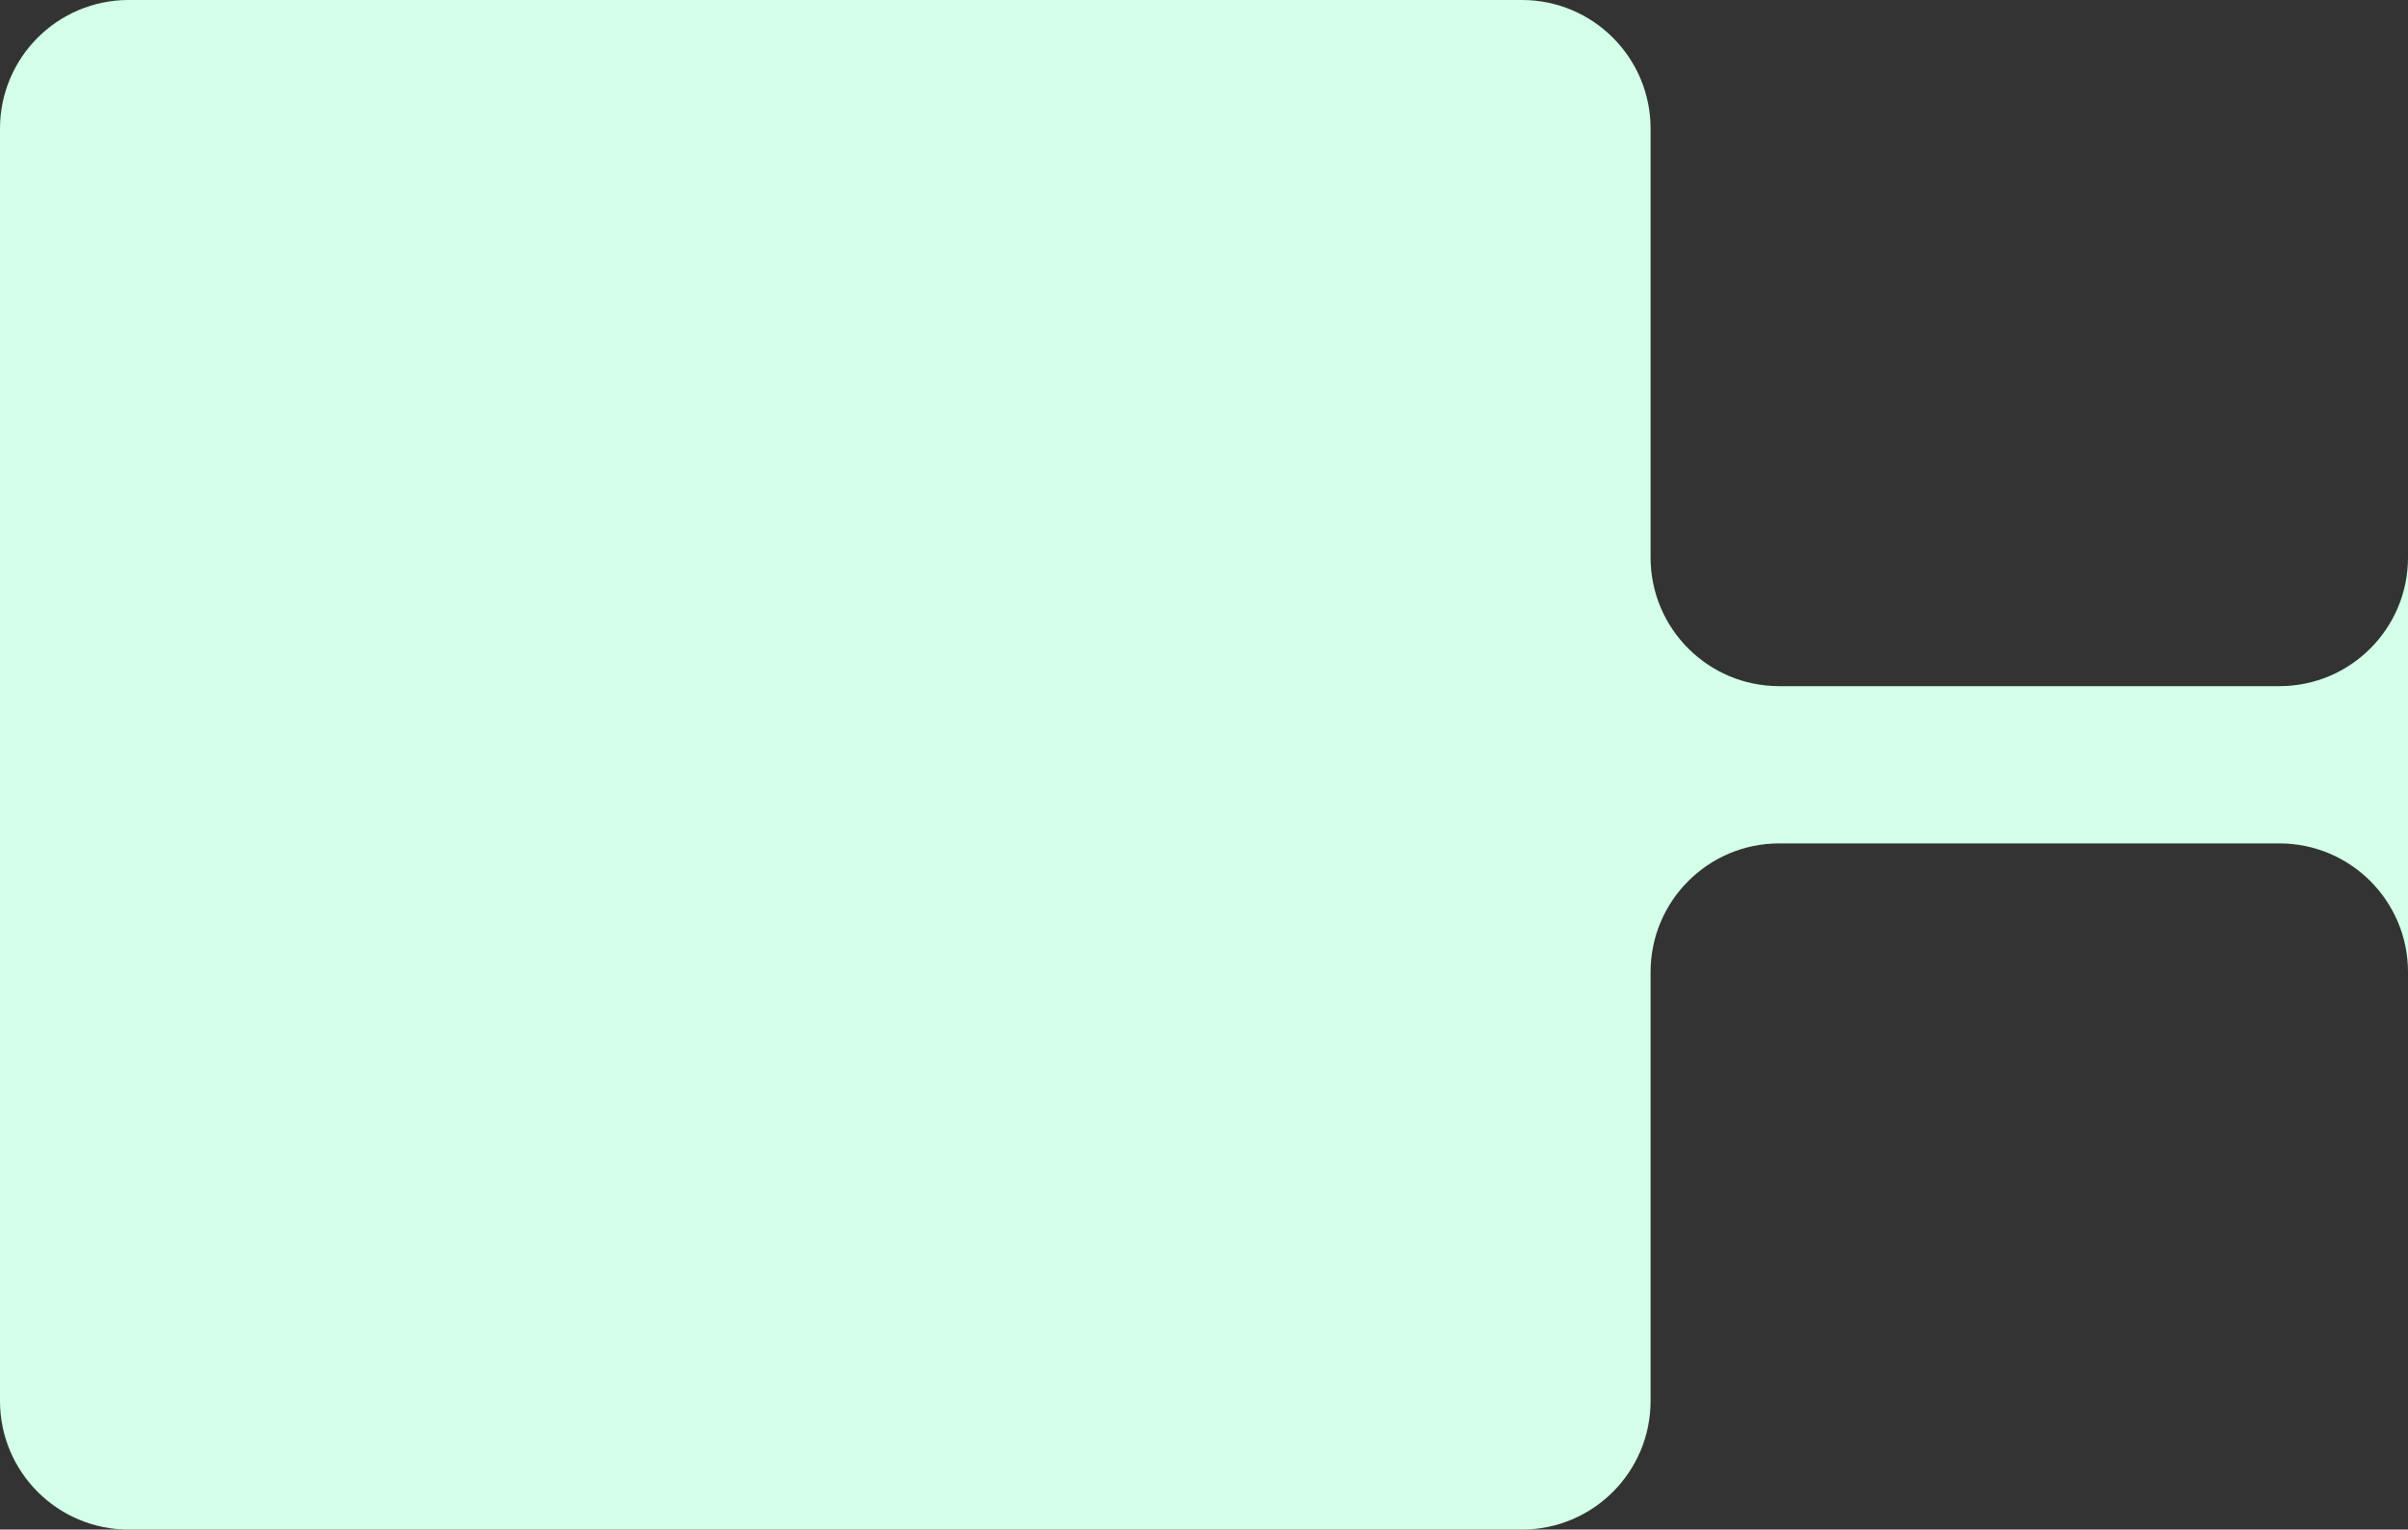 <svg width="337" height="214" viewBox="0 0 337 214" fill="none" xmlns="http://www.w3.org/2000/svg">
<rect x="0" y="0" width="337" height="214" fill="#333333" stroke="none"/>
<path d="M0 196V18C0 8.059 8.059 0 18 0H213C222.941 0 231 8.059 231 18V78C231 87.941 239.059 96 249 96H319C328.941 96 337 87.941 337 78V136C337 126.059 328.941 118 319 118H249C239.059 118 231 126.059 231 136V196C231 205.941 222.941 214 213 214H18C8.059 214 0 205.941 0 196Z" fill="#D4FFE8"/>
</svg>
